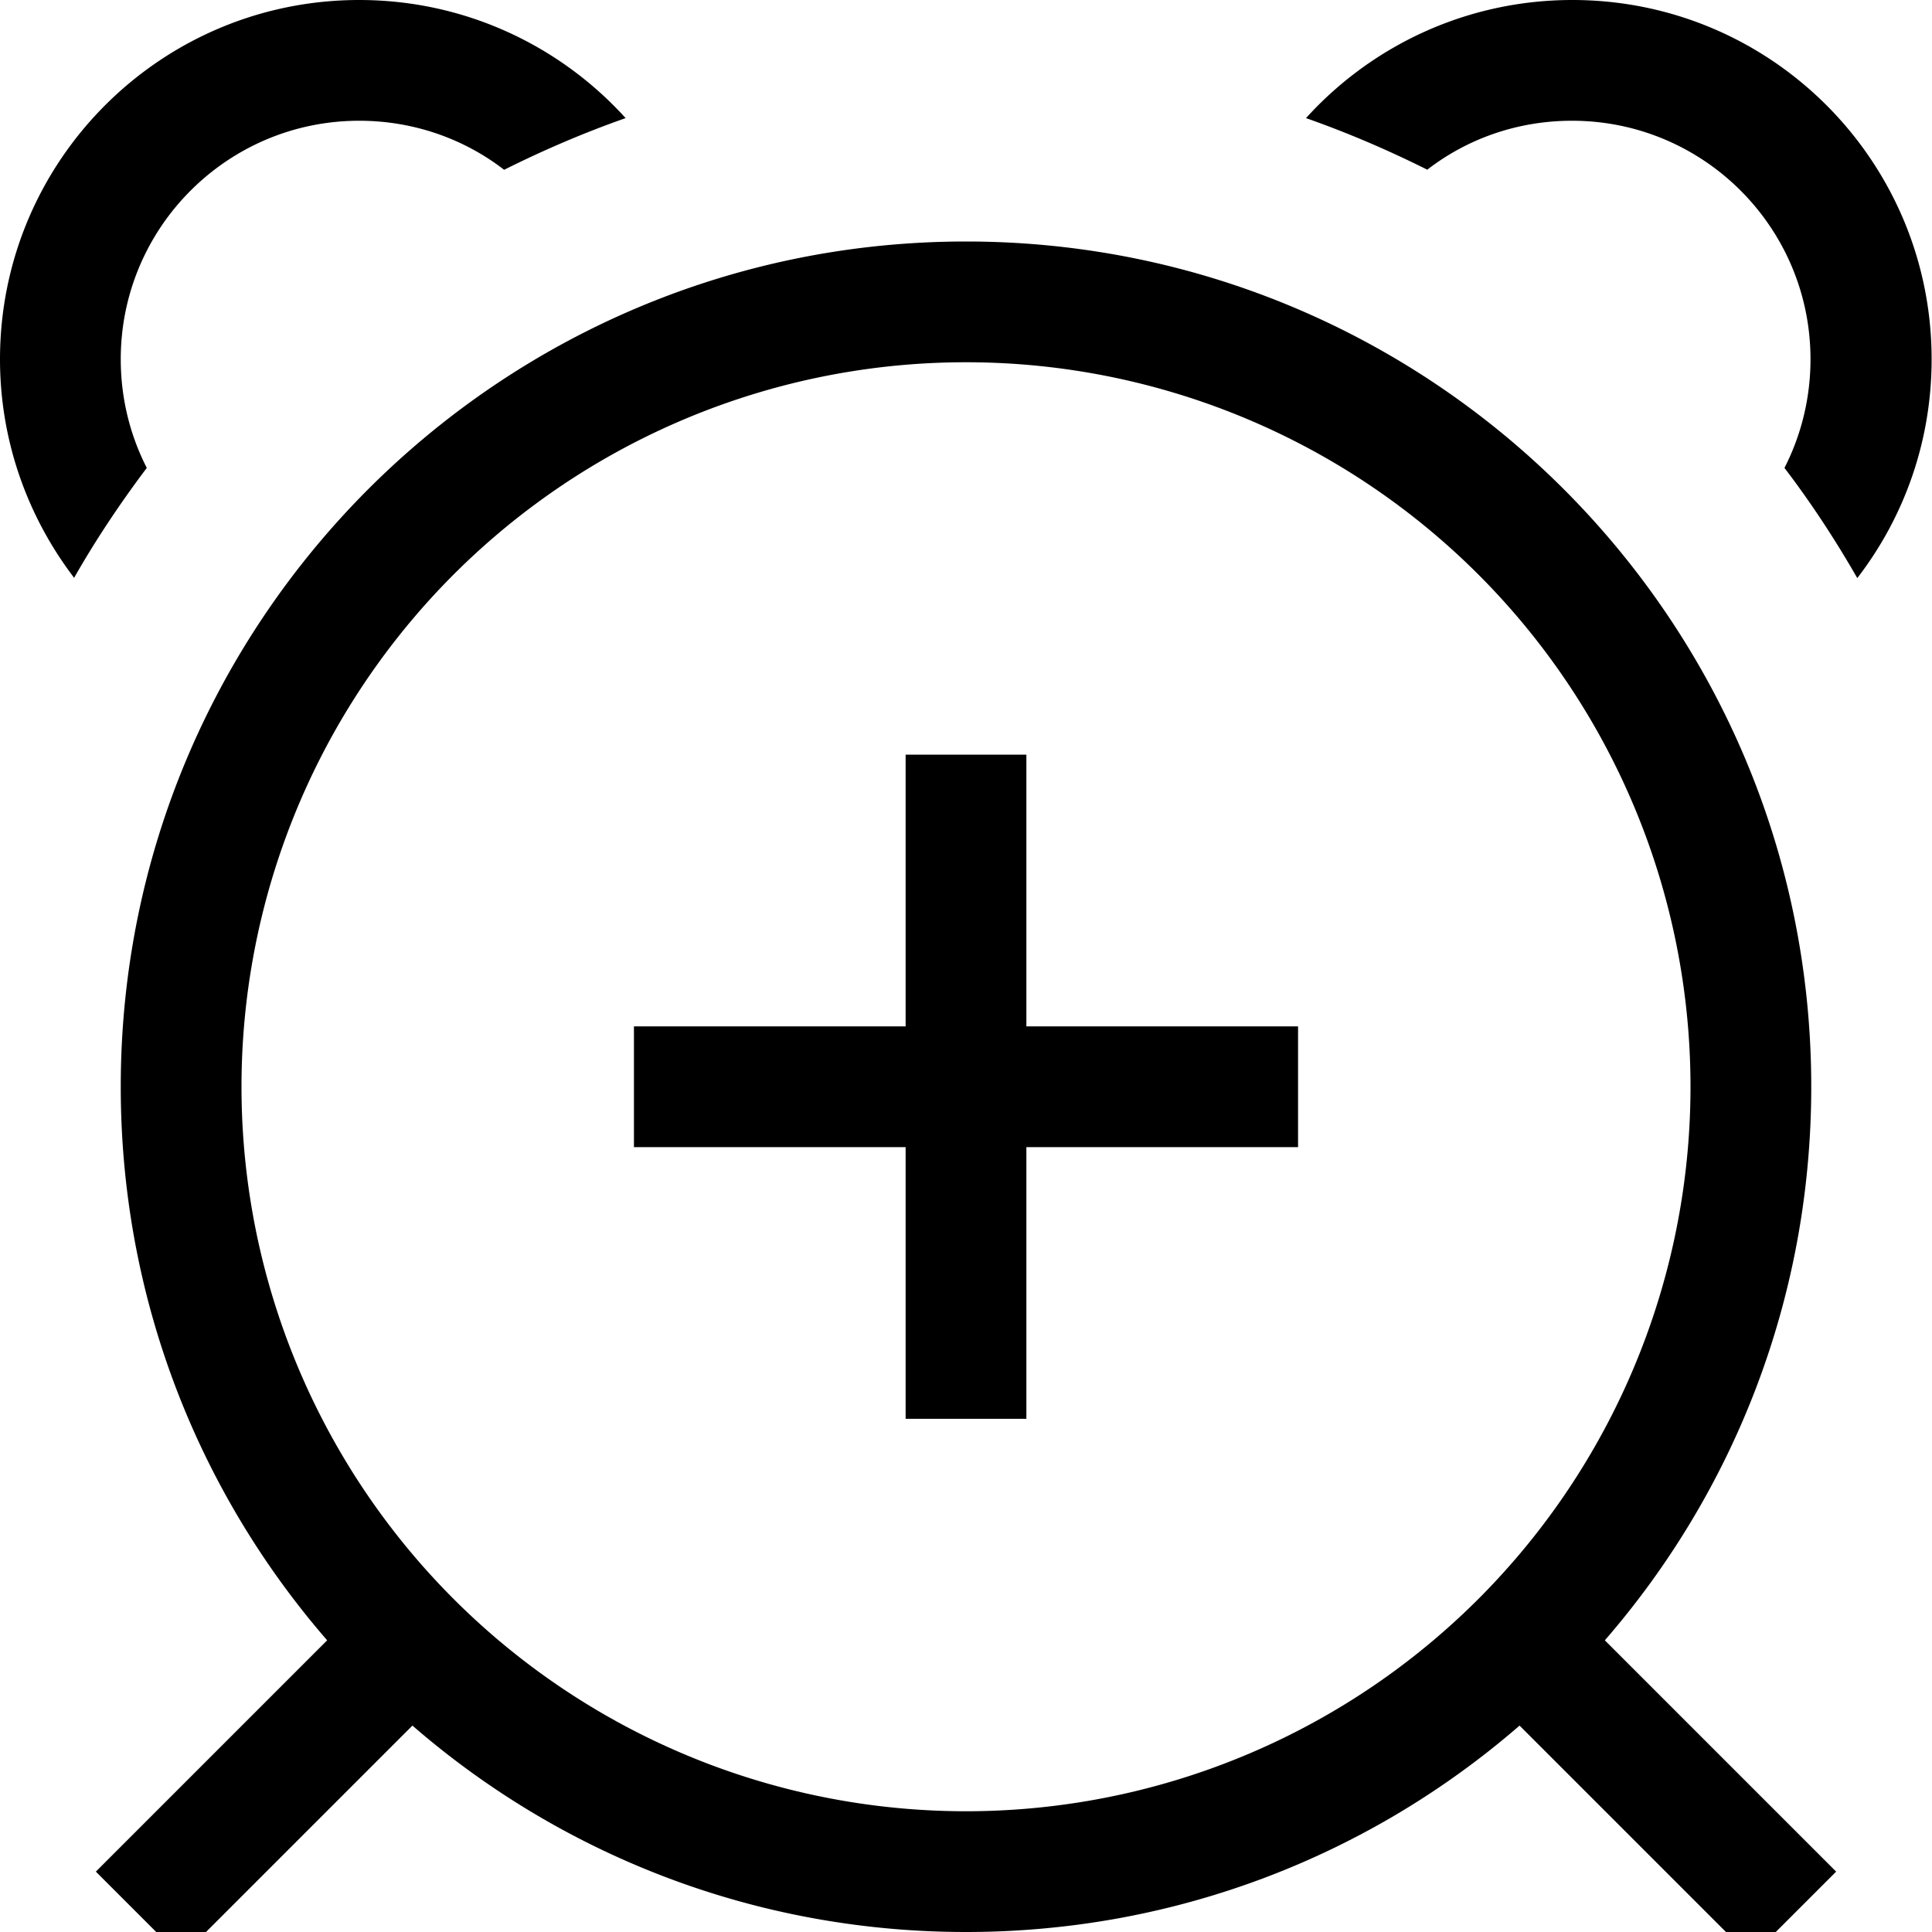 <svg xmlns="http://www.w3.org/2000/svg" viewBox="0 0 512 512"><!--! Font Awesome Pro 7.1.0 by @fontawesome - https://fontawesome.com License - https://fontawesome.com/license (Commercial License) Copyright 2025 Fonticons, Inc. --><path fill="currentColor" d="M378.3 45c-10.4-5.2-21.1-9.8-32.2-13.7 17.4-19.2 42.6-31.3 70.6-31.3 52.6 0 95.2 42.6 95.2 95.2 0 21.8-7.3 41.9-19.7 58-5.8-10.1-12.2-19.9-19.3-29.2 4.4-8.6 6.9-18.4 6.9-28.8 0-34.9-28.3-63.2-63.2-63.2-14.5 0-27.8 4.8-38.4 13zM19.7 153.2c-12.3-16.1-19.7-36.2-19.7-58 0-52.6 42.6-95.2 95.2-95.2 28 0 53.2 12.1 70.6 31.3-11.1 3.9-21.8 8.5-32.2 13.7-10.6-8.2-24-13-38.4-13-34.9 0-63.2 28.3-63.2 63.2 0 10.4 2.5 20.2 6.9 28.8-7 9.3-13.5 19-19.3 29.2zM448 288a192 192 0 1 0 -384 0 192 192 0 1 0 384 0zM402.7 457.3C363.4 491.4 312.1 512 256 512s-107.4-20.6-146.7-54.7C69.5 497.1 49.1 517.5 48 518.6L25.4 496C26.5 494.9 46.9 474.5 86.7 434.7 52.6 395.4 32 344.1 32 288 32 164.3 132.3 64 256 64S480 164.3 480 288c0 56.1-20.6 107.4-54.7 146.7l50 50 11.3 11.3-22.6 22.6-11.3-11.3-50-50zM240 376l0-72-72 0 0-32 72 0 0-72 32 0 0 72 72 0 0 32-72 0 0 72-32 0z"/></svg>